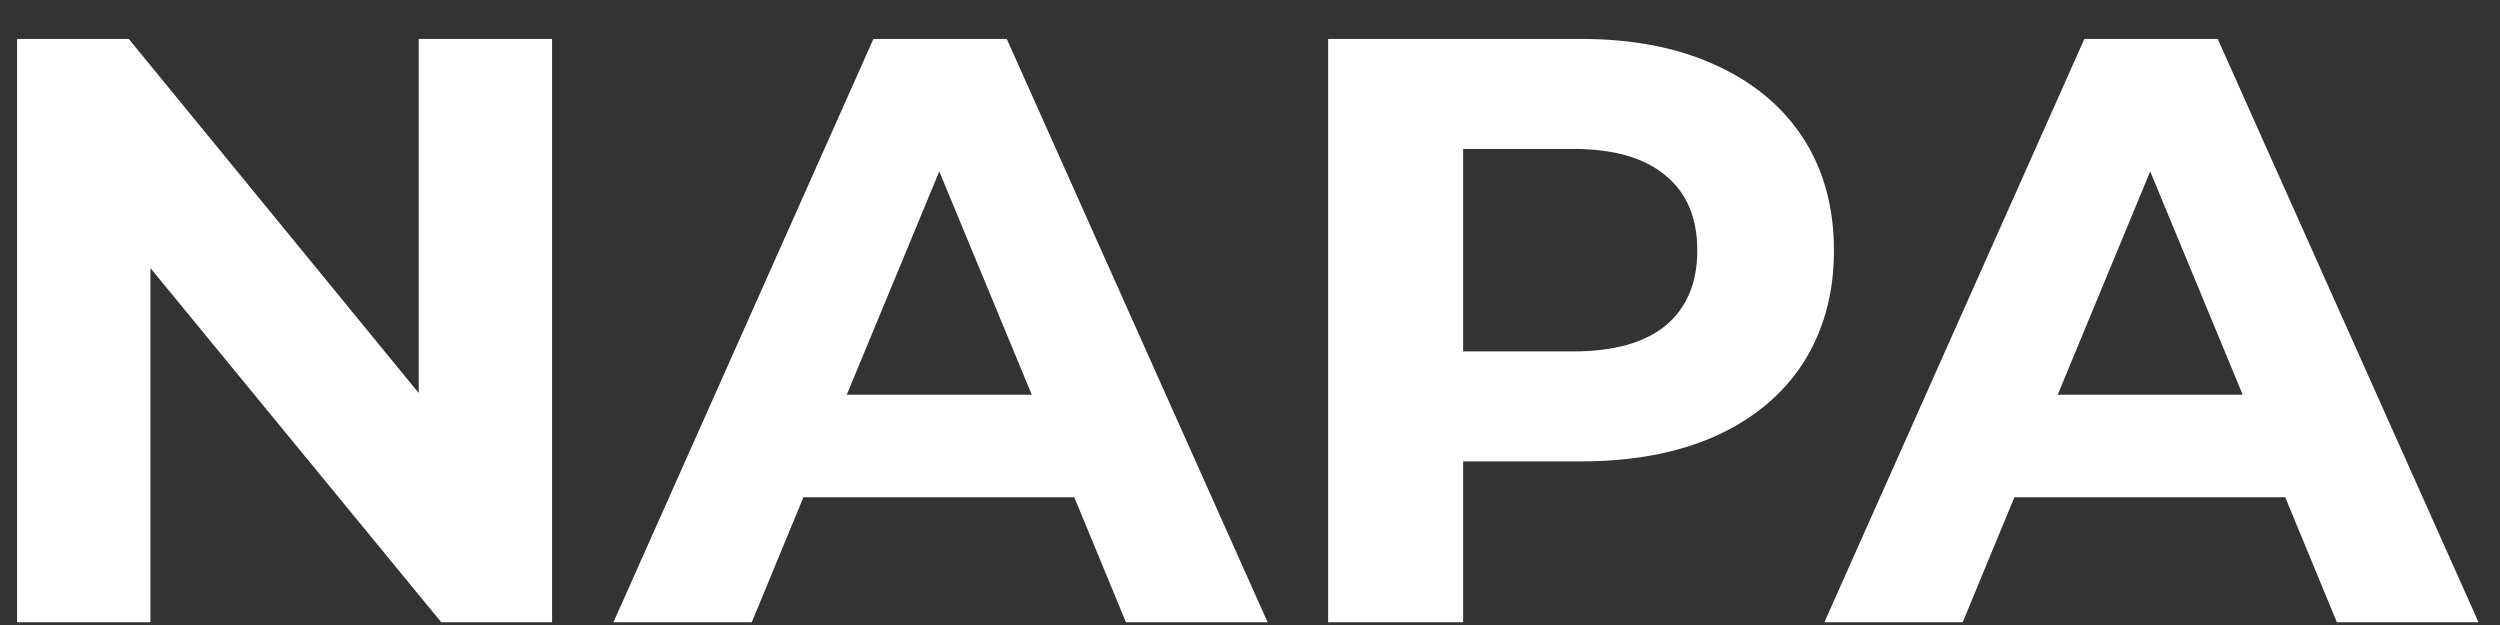 <svg width="48" height="12" viewBox="0 0 48 12" fill="none" xmlns="http://www.w3.org/2000/svg">
<rect x="0" y="0" width="48" height="12" fill="#333333" stroke="none"/>
<path d="M10.6 0.747V11.947H8.472L2.888 5.147V11.947H0.328V0.747H2.472L8.04 7.547V0.747H10.6ZM20.626 9.547H15.426L14.434 11.947H11.778L16.77 0.747H19.33L24.338 11.947H21.618L20.626 9.547ZM19.81 7.579L18.034 3.291L16.258 7.579H19.81ZM30.348 0.747C31.34 0.747 32.199 0.912 32.924 1.243C33.66 1.574 34.225 2.043 34.62 2.651C35.014 3.259 35.212 3.979 35.212 4.811C35.212 5.632 35.014 6.352 34.62 6.971C34.225 7.579 33.66 8.048 32.924 8.379C32.199 8.699 31.34 8.859 30.348 8.859H28.092V11.947H25.5V0.747H30.348ZM30.204 6.747C30.983 6.747 31.575 6.582 31.98 6.251C32.385 5.91 32.588 5.43 32.588 4.811C32.588 4.182 32.385 3.702 31.98 3.371C31.575 3.03 30.983 2.859 30.204 2.859H28.092V6.747H30.204ZM43.876 9.547H38.676L37.684 11.947H35.028L40.02 0.747H42.58L47.588 11.947H44.868L43.876 9.547ZM43.06 7.579L41.284 3.291L39.508 7.579H43.06Z" fill="white"/>
</svg>
